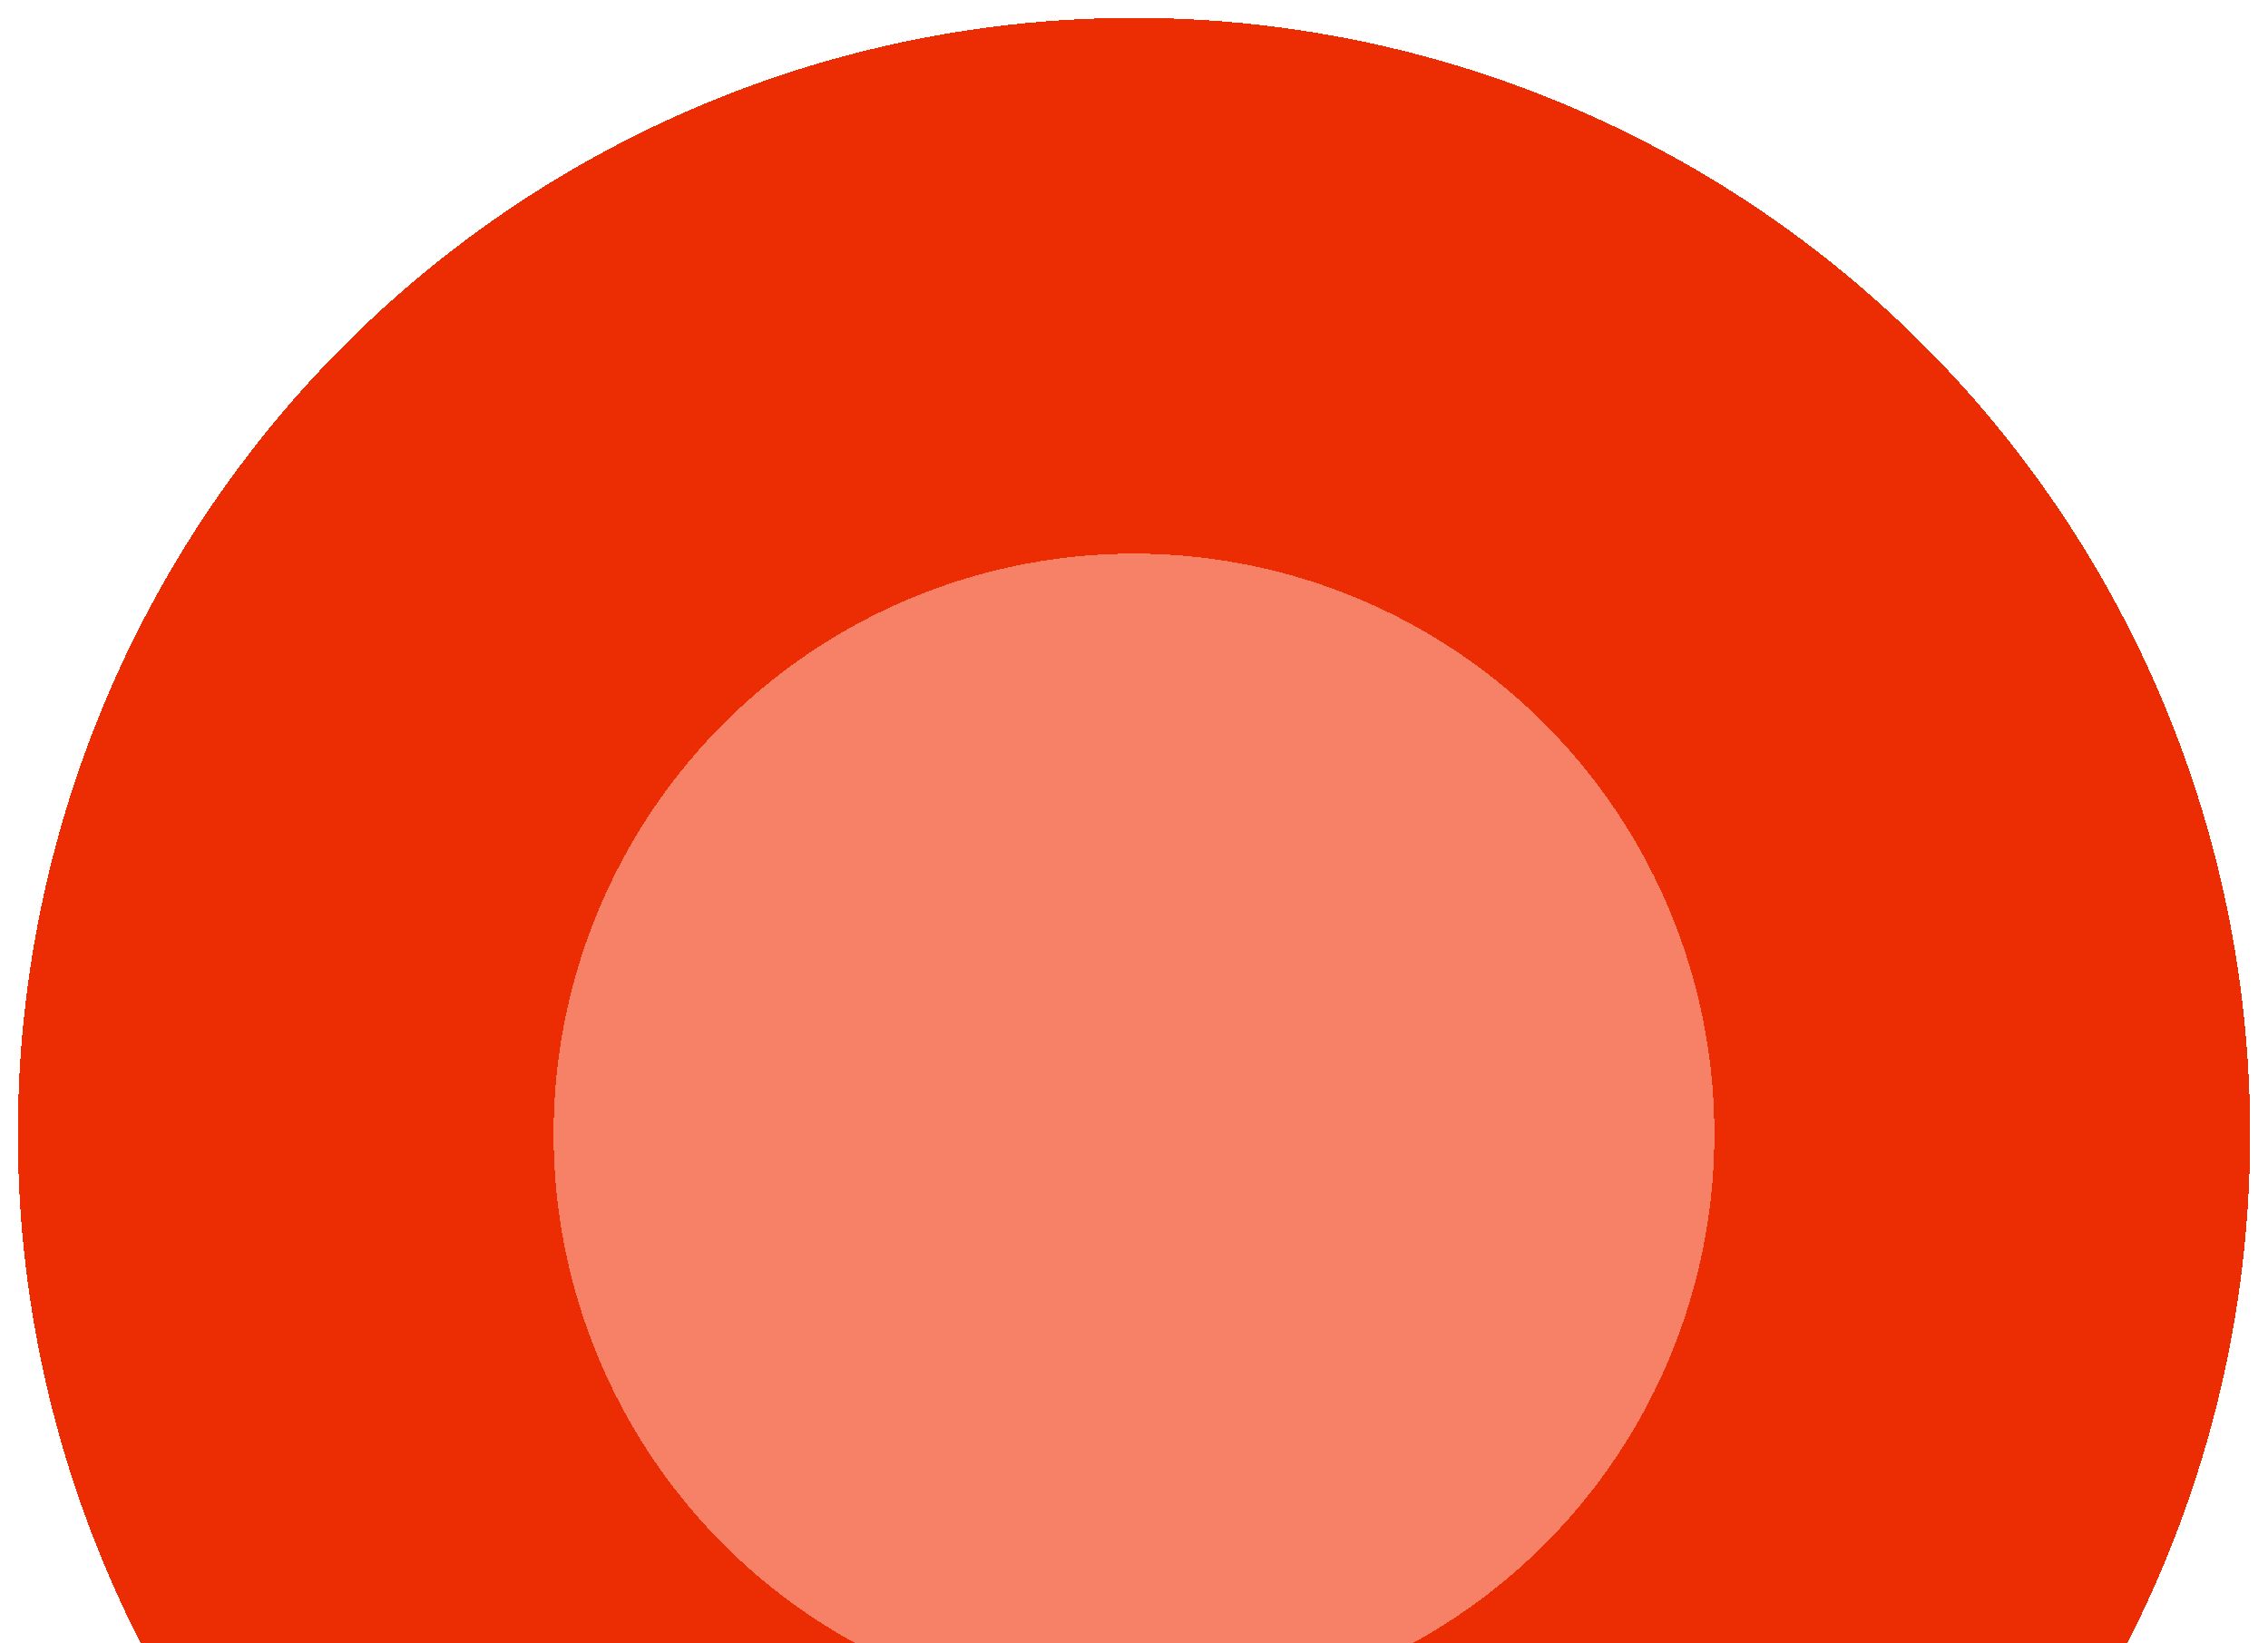 <svg xmlns="http://www.w3.org/2000/svg" width="508" height="368" viewBox="0 0 508 368" fill="none">
<g filter="url(#filter0_d_9_558)">
<circle cx="254" cy="250" r="250" fill="#F23106" fill-opacity="0.61" shape-rendering="crispEdges"/>
<circle cx="254" cy="250" r="190" stroke="#EC2C02" stroke-width="120" shape-rendering="crispEdges"/>
</g>
<defs>
<filter id="filter0_d_9_558" x="0" y="0" width="508" height="508" filterUnits="userSpaceOnUse" color-interpolation-filters="sRGB">
<feFlood flood-opacity="0" result="BackgroundImageFix"/>
<feColorMatrix in="SourceAlpha" type="matrix" values="0 0 0 0 0 0 0 0 0 0 0 0 0 0 0 0 0 0 127 0" result="hardAlpha"/>
<feOffset dy="4"/>
<feGaussianBlur stdDeviation="2"/>
<feComposite in2="hardAlpha" operator="out"/>
<feColorMatrix type="matrix" values="0 0 0 0 0 0 0 0 0 0 0 0 0 0 0 0 0 0 0.25 0"/>
<feBlend mode="normal" in2="BackgroundImageFix" result="effect1_dropShadow_9_558"/>
<feBlend mode="normal" in="SourceGraphic" in2="effect1_dropShadow_9_558" result="shape"/>
</filter>
</defs>
</svg>